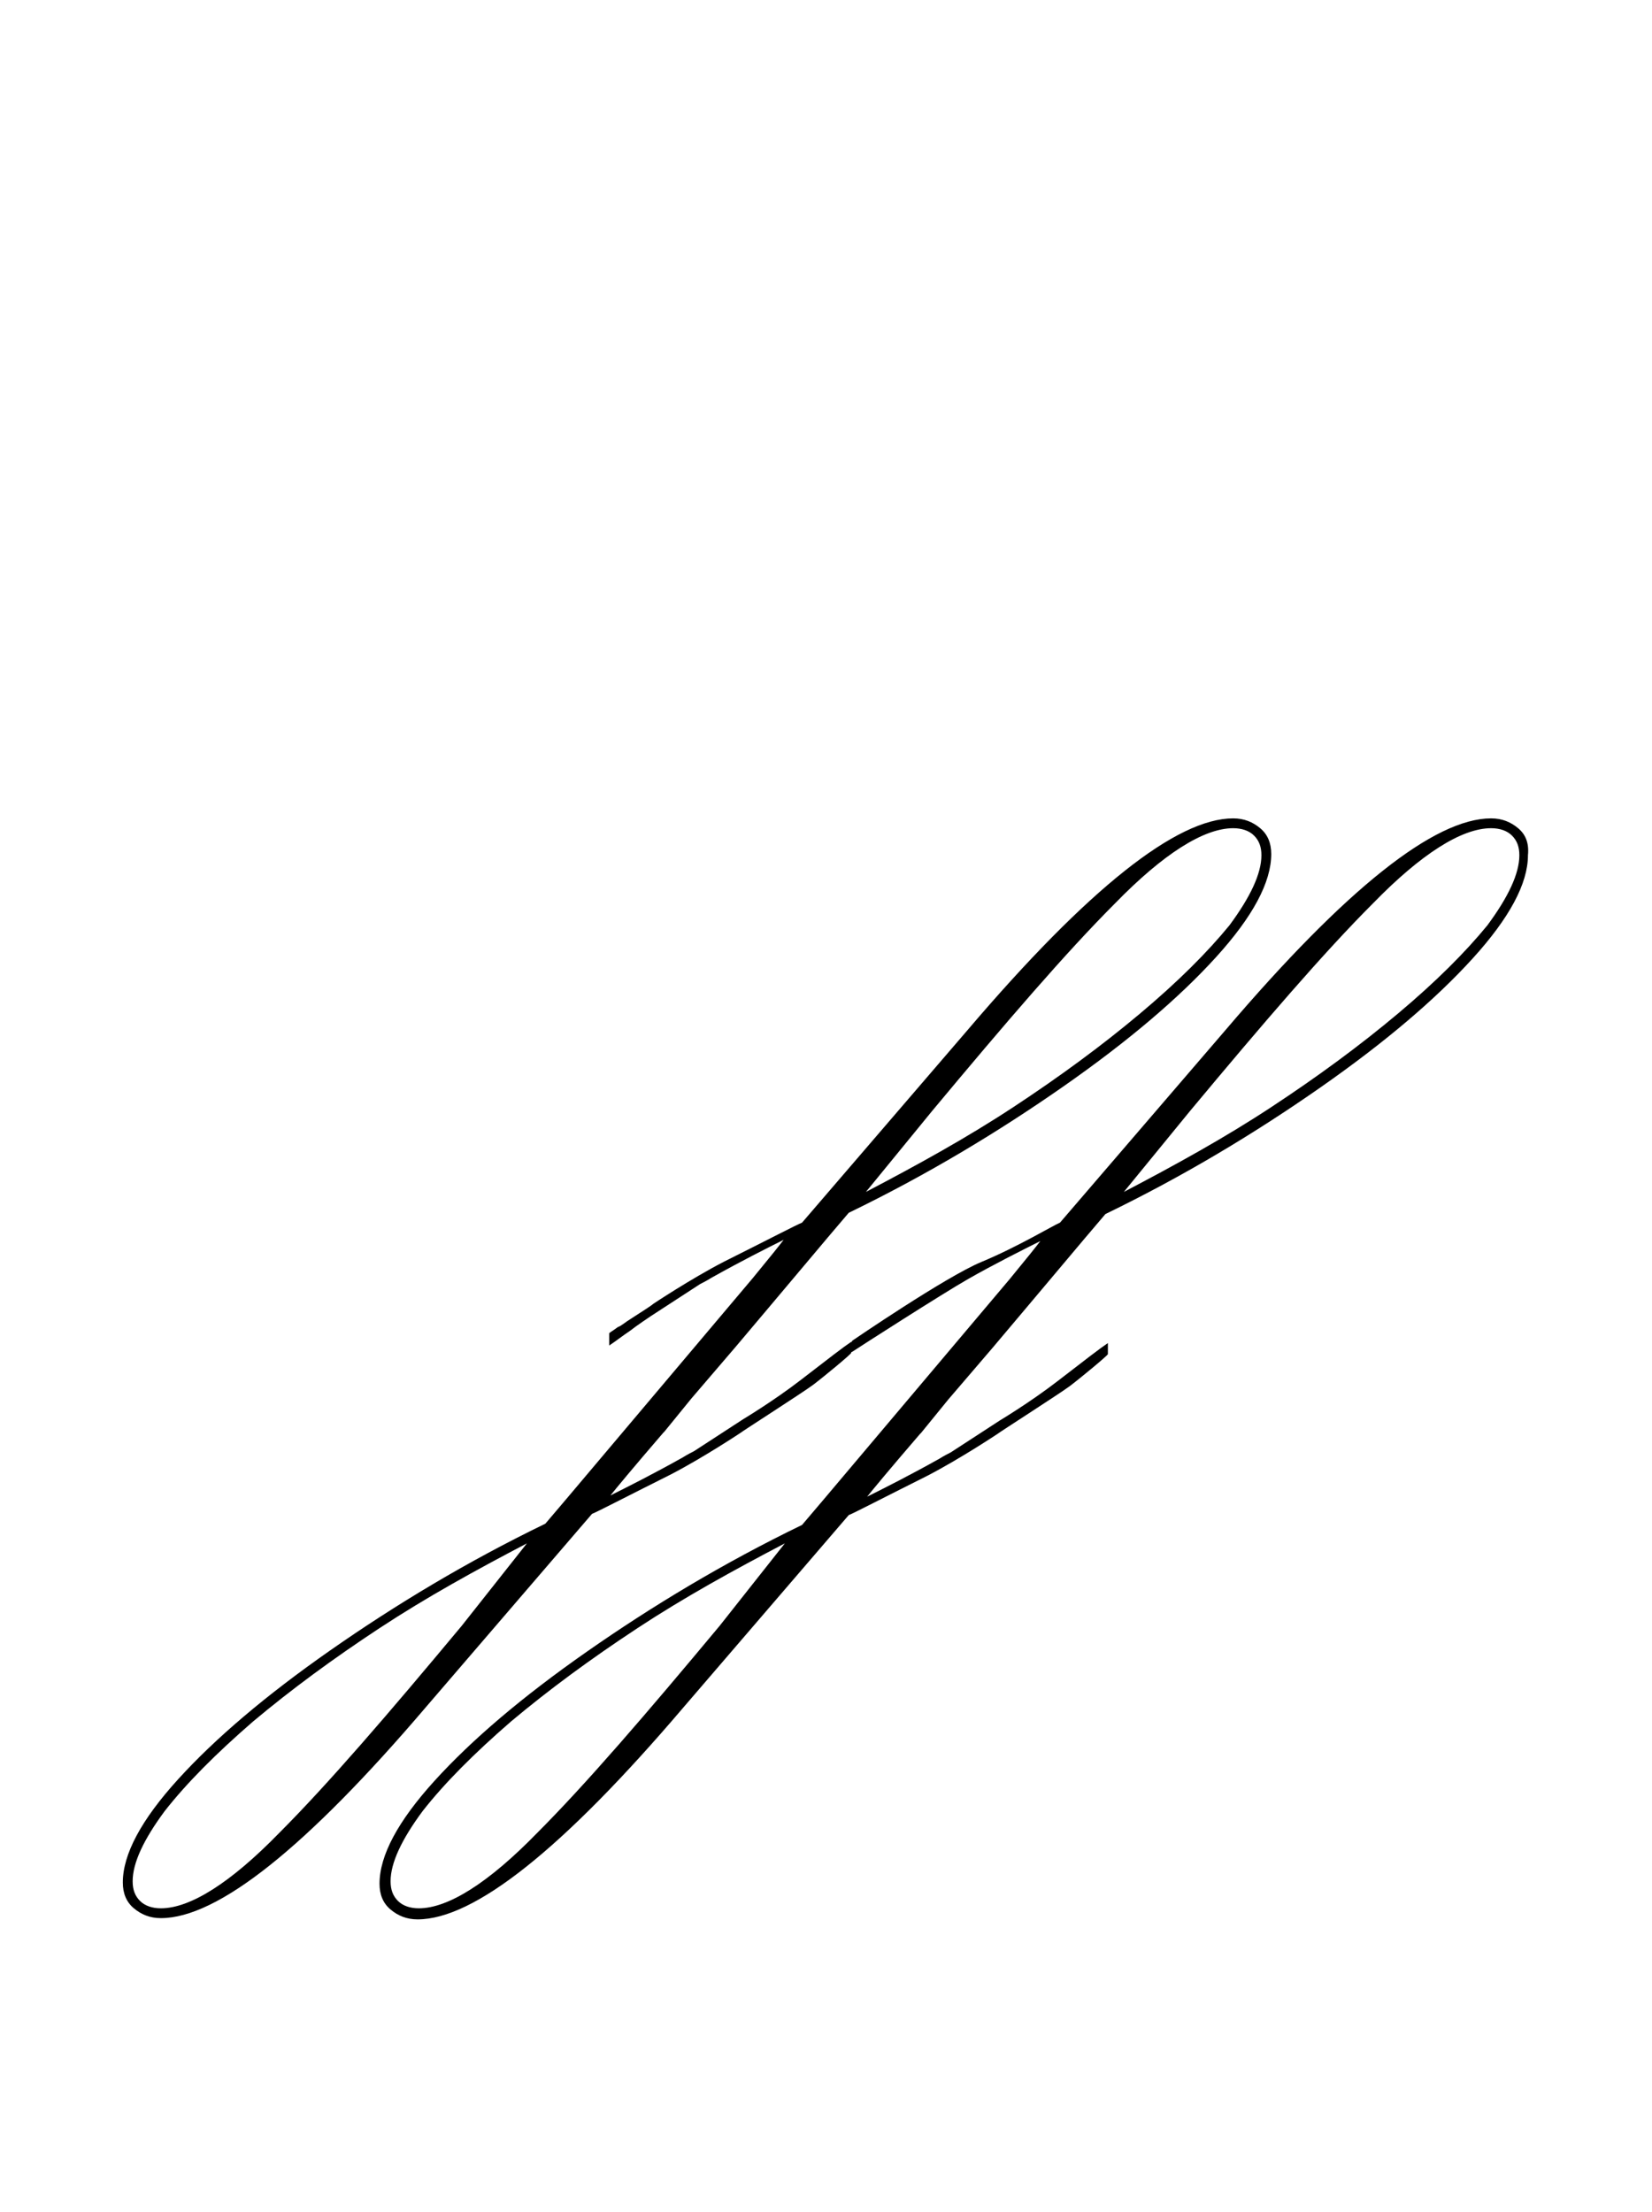 <?xml version="1.0" encoding="utf-8"?>
<!-- Generator: Adobe Illustrator 22.1.0, SVG Export Plug-In . SVG Version: 6.00 Build 0)  -->
<svg version="1.1" xmlns="http://www.w3.org/2000/svg" xmlns:xlink="http://www.w3.org/1999/xlink" x="0px" y="0px"
	 viewBox="0 0 134.5 180" style="enable-background:new 0 0 134.5 180;" xml:space="preserve">
<style type="text/css">
	.st0{display:none;}
	.st1{display:inline;fill:#FF0000;}
</style>
<g id="bg" class="st0">
	<polyline class="st1" points="134.5,0 0,0 0,0 0,0 0,0 0,0 0,0 0,0 0,0 0,0 0,0 0,0 0,0 0,0 0,0 0,0 0,0 0,0 0,0 0,0 0,0 0,0 0,0 
		0,0 0,0 0,0 0,0 0,0 0,0 0,0 0,0 0,0 0,0 0,0 0,0 0,0 0,0 0,0 0,0 0,0 0,0 0,0 0,0 0,0 0,0 0,0 0,0 0,0 0,0 0,0 0,0 0,0 0,0 0,0 
		0,0 0,0 0,0 0,0 0,0 0,0 0,0 0,0 0,0 0,0 0,0 0,0 0,0 0,0 0,0 0,0 0,0 0,0 0,0 0,0 0,0 0,0 0,0 0,0 0,0 0,0 0,0 0,0 0,0 0,0 0,0 
		0,0 0,0 0,0 0,0 0,0 0,0 0,0 0,0 0,0 0,0 0,0 0,0 0,0 0,0 0,0 0,0 0,0 0,0 0,0 0,0 0,0 0,0 0,0 0,0 0,0 0,0 0,0 0,0 0,0 0,0 0,0 
		0,0 0,0 0,0 0,0 0,0 0,0 0,0 0,0 0,0 0,0 0,0 0,0 0,0 0,0 0,0 0,0 0,0 0,0 0,0 0,0 0,0 0,0 0,0 0,0 0,0 0,0 0,0 0,0 0,0 0,0 0,0 
		0,0 0,0 0,0 0,0 0,0 0,0 0,0 0,0 0,0 0,0 0,0 0,0 0,0 0,0 0,0 0,0 0,0 0,0 0,0 0,0 0,0 0,0 0,0 0,0 0,0 0,0 0,0 0,0 0,0 0,0 0,0 
		0,0 0,0 0,0 0,0 0,0 0,0 0,0 0,0 0,0 0,0 0,0 0,0 0,0 0,0 0,0 0,0 0,0 0,0 0,0 0,0 0,0 0,0 0,0 0,0 0,0 0,0 0,0 0,0 0,0 0,0 0,0 
		0,0 0,0 0,0 0,0 0,0 0,0 0,0 0,0 0,0 0,0 0,0 0,0 0,0 0,0 0,0 0,0 0,0 0,0 0,0 0,0 0,0 0,0 0,0 0,0 0,0 0,0 0,0 0,0 0,0 0,0 0,0 
		0,0 0,0 0,0 0,0 0,0 0,0 0,0 0,0 0,0 0,0 0,0 0,0 0,0 0,0 0,0 0,0 0,0 0,0 0,0 0,0 0,0 0,0 0,0 0,0 0,0 0,0 0,0 0,0 0,0 0,0 0,0 
		0,0 0,0 0,0 0,0 0,0 0,0 0,0 0,0 0,0 0,0 0,0 0,0 0,0 0,0 0,0 0,0 0,0 0,0 0,0 0,0 0,0 0,0 0,0 0,0 0,0 0,0 0,0 0,0 0,0 0,0 0,0 
		0,0 0,0 0,0 0,0 0,0 0,0 0,0 0,0 0,0 0,0 0,0 0,0 0,0 0,0 0,0 0,0 0,0 0,0 0,0 0,0 0,0 0,0 0,0 0,0 0,0 0,0 0,0 0,0 0,0 0,0 0,0 
		0,0 0,0 0,0 0,0 0,0 0,0 0,0 0,0 0,0 0,0 0,0 0,0 0,0 0,0 0,0 0,0 0,0 0,0 0,0 0,0 0,0 0,0 0,0 0,0 0,0 0,0 0,0 0,0 0,0 0,0 0,0 
		0,0 0,0 0,0 0,0 0,0 0,0 0,0 0,0 0,0 0,0 0,0 0,0 0,0 0,0 0,0 0,0 0,0 0,0 0,0 0,0 0,0 0,0 0,0 0,0 0,0 0,0 0,0 0,0 0,0 0,0 0,0 
		0,0 0,0 0,0 0,0 0,0 0,0 0,0 0,0 0,0 0,0 0,0 0,0 0,0 0,0 0,0 0,0 0,0 0,0 0,0 0,0 0,0 0,0 0,0 0,0 0,0 0,0 0,0 0,0 0,0 0,0 0,0 
		0,0 0,0 0,0 0,0 0,0 0,0 0,180 0,180 0,180 0,180 0,180 0,180 0,180 0,180 0,180 0,180 0,180 0,180 0,180 0,180 0,180 0,180 0,180 
		0,180 0,180 0,180 0,180 0,180 0,180 0,180 0,180 0,180 0,180 0,180 0,180 0,180 0,180 0,180 0,180 0,180 0,180 0,180 0,180 0,180 
		0,180 0,180 0,180 0,180 0,180 0,180 0,180 0,180 0,180 0,180 0,180 0,180 0,180 0,180 0,180 0,180 0,180 0,180 0,180 0,180 0,180 
		0,180 0,180 0,180 0,180 0,180 0,180 0,180 0,180 0,180 0,180 0,180 0,180 0,180 0,180 0,180 0,180 0,180 0,180 0,180 0,180 0,180 
		0,180 0,180 0,180 0,180 0,180 0,180 0,180 0,180 0,180 0,180 0,180 0,180 0,180 0,180 0,180 0,180 0,180 0,180 0,180 0,180 0,180 
		0,180 0,180 0,180 0,180 0,180 0,180 0,180 0,180 0,180 0,180 0,180 0,180 0,180 0,180 0,180 0,180 0,180 0,180 0,180 0,180 0,180 
		0,180 0,180 0,180 0,180 0,180 0,180 0,180 0,180 0,180 0,180 0,180 0,180 0,180 0,180 0,180 0,180 0,180 0,180 0,180 0,180 0,180 
		0,180 0,180 0,180 0,180 0,180 0,180 0,180 0,180 0,180 0,180 0,180 0,180 0,180 0,180 0,180 0,180 0,180 0,180 0,180 0,180 0,180 
		0,180 0,180 0,180 0,180 0,180 0,180 0,180 0,180 0,180 0,180 0,180 0,180 0,180 0,180 0,180 0,180 0,180 0,180 0,180 0,180 0,180 
		0,180 0,180 0,180 0,180 0,180 0,180 0,180 0,180 0,180 0,180 0,180 0,180 0,180 0,180 0,180 0,180 0,180 0,180 0,180 0,180 0,180 
		0,180 0,180 0,180 0,180 0,180 0,180 0,180 0,180 0,180 0,180 0,180 0,180 0,180 0,180 0,180 0,180 0,180 0,180 0,180 0,180 0,180 
		0,180 0,180 0,180 0,180 0,180 0,180 0,180 0,180 0,180 0,180 0,180 0,180 0,180 0,180 0,180 0,180 0,180 0,180 0,180 0,180 0,180 
		0,180 0,180 0,180 0,180 0,180 0,180 0,180 0,180 0,180 0,180 0,180 0,180 0,180 0,180 0,180 0,180 0,180 0,180 0,180 0,180 0,180 
		0,180 0,180 0,180 0,180 0,180 0,180 0,180 0,180 0,180 0,180 0,180 0,180 0,180 0,180 0,180 0,180 0,180 0,180 0,180 0,180 0,180 
		0,180 0,180 0,180 0,180 0,180 0,180 0,180 0,180 0,180 0,180 0,180 0,180 0,180 0,180 0,180 0,180 0,180 0,180 0,180 0,180 0,180 
		0,180 0,180 0,180 0,180 0,180 0,180 0,180 0,180 0,180 0,180 0,180 0,180 0,180 0,180 0,180 0,180 0,180 0,180 0,180 0,180 0,180 
		0,180 0,180 0,180 0,180 0,180 0,180 0,180 0,180 0,180 0,180 0,180 0,180 0,180 0,180 0,180 0,180 0,180 0,180 0,180 0,180 0,180 
		0,180 0,180 0,180 0,180 0,180 0,180 0,180 0,180 0,180 0,180 0,180 0,180 0,180 0,180 0,180 0,180 0,180 0,180 0,180 0,180 0,180 
		0,180 0,180 0,180 0,180 0,180 0,180 0,180 0,180 0,180 0,180 0,180 0,180 0,180 0,180 0,180 0,180 0,180 0,180 0,180 0,180 0,180 
		0,180 0,180 0,180 0,180 0,180 0,180 0,180 0,180 0,180 0,180 0,180 0,180 0,180 0,180 0,180 0,180 0,180 0,180 0,180 0,180 0,180 
		0,180 0,180 0,180 0,180 0,180 0,180 0,180 0,180 0,180 0,180 0,180 0,180 0,180 0,180 0,180 134.5,180 	"/>
</g>
<g id="figure">
	<g>
		<path d="M102.6,67.4c-0.6-0.5-1.3-0.8-2.2-0.8c-4.6,0-11.8,5.7-21.6,17.2L65.3,99.5c0,0,0,0,0,0c-0.5,0.2-2.6,1.3-6.4,3.2
			c-2.7,1.4-5.7,3.4-5.7,3.4s0,0,0,0c-0.1,0.1-0.7,0.5-1.8,1.2c-0.5,0.3-0.8,0.6-1.1,0.7c-0.4,0.3-0.6,0.4-0.7,0.5v1
			c0.6-0.4,1.1-0.8,1.7-1.2c0.5-0.4,1.7-1.2,1.7-1.2l4-2.6c0,0,0.6-0.3,0.9-0.5c2.5-1.4,4.5-2.4,5.9-3.1l0,0l0,0
			c-0.3,0.4-1.1,1.4-2.5,3.1l-15.2,18l-1.7,2c-6.4,3.1-12.2,6.6-17.5,10.3c-5.3,3.7-9.4,7.2-12.4,10.5c-3,3.3-4.5,6.1-4.5,8.4
			c0,0.9,0.3,1.6,0.9,2.1c0.6,0.5,1.3,0.8,2.2,0.8c4.6,0,11.8-5.7,21.6-17.2l13.5-15.7c0,0,0,0,0,0c0.5-0.2,2.6-1.3,6.4-3.2
			c2.7-1.4,5.7-3.4,5.7-3.4s0,0,0,0c0.1-0.1,5.1-3.3,5.9-3.9s3.1-2.5,3.1-2.6v-0.9c-0.6,0.4-1.9,1.4-4.1,3.1s-4.7,3.2-4.7,3.2
			l-4,2.6c0,0-0.6,0.3-0.9,0.5c-2.5,1.4-4.5,2.4-5.9,3.1c0,0,0,0,0,0l0,0c0.4-0.5,1.8-2.2,4.3-5.1c0,0,0.1-0.1,0.1-0.1l2.2-2.7
			l3.6-4.2l2.7-3.2l4.8-5.7l1.7-2c6.4-3.1,12.2-6.6,17.5-10.3c5.3-3.7,9.4-7.2,12.4-10.5c3-3.3,4.5-6.1,4.5-8.4
			C103.5,68.6,103.2,67.9,102.6,67.4z M37.6,132.3c-6,7.2-10.9,12.9-14.9,16.9c-3.9,4-7.2,6.1-9.6,6.1c-0.7,0-1.3-0.2-1.7-0.6
			c-0.4-0.4-0.6-0.9-0.6-1.6c0-1.5,0.9-3.4,2.6-5.7c1.8-2.3,4.2-4.7,7.2-7.3c3.1-2.6,6.5-5.1,10.3-7.6c3.8-2.5,7.8-4.7,12-6.9
			L37.6,132.3z M92.8,82.5c-3.1,2.6-6.5,5.1-10.3,7.6c-3.8,2.5-7.8,4.7-12,6.9l5.4-6.6c6-7.2,10.9-12.9,14.9-16.9
			c3.9-4,7.2-6.1,9.6-6.1c0.7,0,1.3,0.2,1.7,0.6c0.4,0.4,0.6,0.9,0.6,1.6c0,1.5-0.9,3.4-2.6,5.7C98.3,77.5,95.9,79.9,92.8,82.5z"/>
		<path d="M123.6,67.4c-0.6-0.5-1.3-0.8-2.2-0.8c-4.6,0-11.8,5.7-21.6,17.2L86.3,99.5c0,0,0,0,0,0c-0.5,0.2-3.5,2-6.4,3.2
			s-10.5,6.4-10.5,6.4l-1,1.4l1-0.5c0.6-0.4,7.3-4.7,9.4-5.9s4.5-2.4,5.9-3.1l0,0l0,0c-0.3,0.4-1.1,1.4-2.5,3.1l-15.2,18l-1.7,2
			c-6.4,3.1-12.2,6.6-17.5,10.3c-5.3,3.7-9.4,7.2-12.4,10.5c-3,3.3-4.5,6.1-4.5,8.4c0,0.9,0.3,1.6,0.9,2.1c0.6,0.5,1.3,0.8,2.2,0.8
			c4.6,0,11.8-5.7,21.6-17.2l13.5-15.7c0,0,0,0,0,0c0.5-0.2,2.6-1.3,6.4-3.2c2.7-1.4,5.7-3.4,5.7-3.4s0,0,0,0
			c0.1-0.1,5.1-3.3,5.9-3.9s3.1-2.5,3.1-2.6v-0.9c-0.6,0.4-1.9,1.4-4.1,3.1s-4.7,3.2-4.7,3.2l-4,2.6c0,0-0.6,0.3-0.9,0.5
			c-2.5,1.4-4.5,2.4-5.9,3.1c0,0,0,0,0,0l0,0c0.4-0.5,1.8-2.2,4.3-5.1c0,0,0.1-0.1,0.1-0.1l2.2-2.7l3.6-4.2l2.7-3.2l4.8-5.7l1.7-2
			c6.4-3.1,12.2-6.6,17.5-10.3c5.3-3.7,9.4-7.2,12.4-10.5c3-3.3,4.5-6.1,4.5-8.4C124.5,68.6,124.2,67.9,123.6,67.4z M58.6,132.3
			c-6,7.2-10.9,12.9-14.9,16.9c-3.9,4-7.2,6.1-9.6,6.1c-0.7,0-1.3-0.2-1.7-0.6c-0.4-0.4-0.6-0.9-0.6-1.6c0-1.5,0.9-3.4,2.6-5.7
			c1.8-2.3,4.2-4.7,7.2-7.3c3.1-2.6,6.5-5.1,10.3-7.6c3.8-2.5,7.8-4.7,12-6.9L58.6,132.3z M113.8,82.5c-3.1,2.6-6.5,5.1-10.3,7.6
			c-3.8,2.5-7.8,4.7-12,6.9l5.4-6.6c6-7.2,10.9-12.9,14.9-16.9c3.9-4,7.2-6.1,9.6-6.1c0.7,0,1.3,0.2,1.7,0.6
			c0.4,0.4,0.6,0.9,0.6,1.6c0,1.5-0.9,3.4-2.6,5.7C119.3,77.5,116.9,79.9,113.8,82.5z"/>
	</g>
</g>
</svg>

